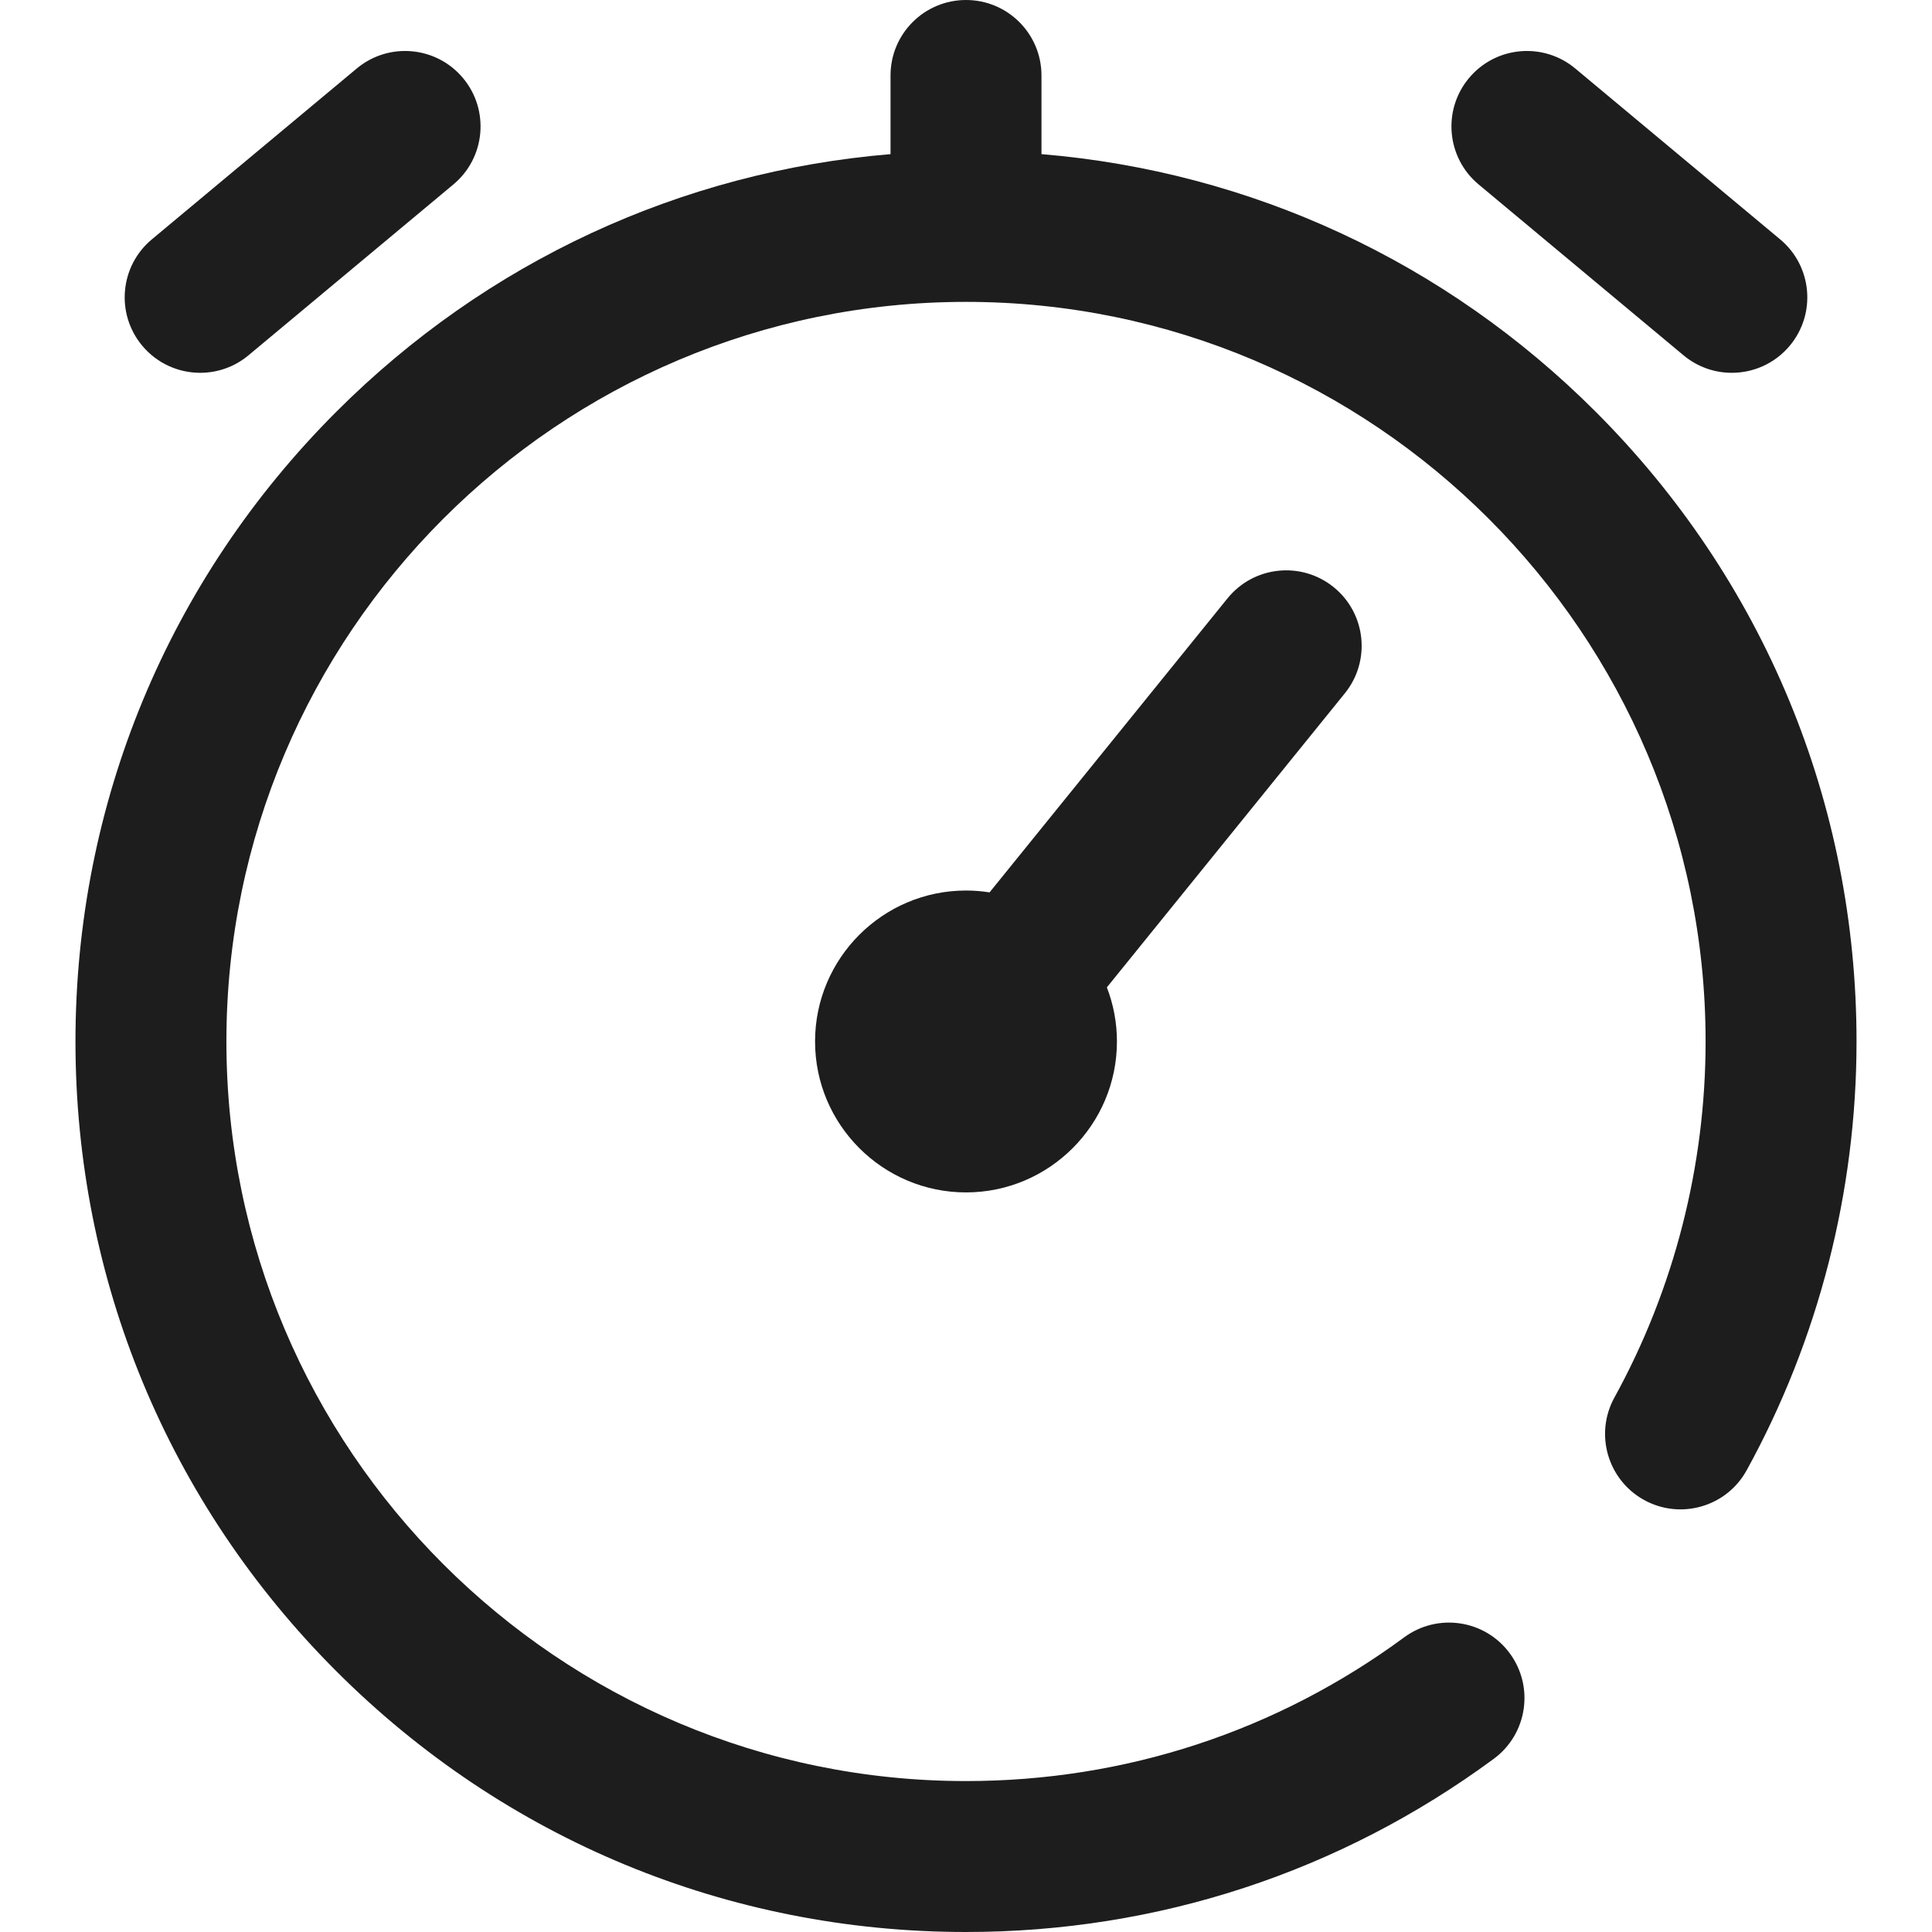 <?xml version="1.0"?>
<svg xmlns="http://www.w3.org/2000/svg" xmlns:xlink="http://www.w3.org/1999/xlink" version="1.1" id="Capa_1" x="0px" y="0px" viewBox="0 0 512 512" style="enable-background:new 0 0 512 512;" xml:space="preserve" width="512px" height="512px"><g><script xmlns="" class="active-path" style=""/><g>
	<g>
		<g>
			<path d="M391.84,48.87l54.306,45.287c3.739,3.119,8.281,4.641,12.798,4.641c5.729,0,11.415-2.448,15.371-7.191     c7.074-8.483,5.932-21.095-2.552-28.169L417.457,18.15c-8.481-7.074-21.094-5.933-28.169,2.551     C382.214,29.184,383.356,41.795,391.84,48.87z" data-original="#000000" class="active-path" fill="#1D1D1D"/>
			<path d="M53.057,98.797c4.516,0,9.059-1.522,12.798-4.641L120.16,48.87c8.483-7.074,9.626-19.686,2.552-28.169     c-7.073-8.482-19.686-9.625-28.169-2.551L40.237,63.437c-8.483,7.074-9.626,19.686-2.552,28.169     C41.642,96.349,47.328,98.797,53.057,98.797z" data-original="#000000" class="active-path" fill="#1D1D1D"/>
			<path d="M422.877,109.123C383.051,69.297,331.494,45.474,276,40.847V20c0-11.046-8.954-20-20-20c-11.046,0-20,8.954-20,20v20.847     c-55.494,4.627-107.051,28.449-146.877,68.275C44.548,153.697,20,212.962,20,276s24.548,122.303,69.123,166.877     C133.697,487.452,192.962,512,256,512c50.754,0,99.118-15.869,139.864-45.894c8.893-6.552,10.789-19.072,4.237-27.965     c-6.553-8.894-19.074-10.789-27.966-4.237C338.313,458.827,298.154,472,256,472c-108.075,0-196-87.925-196-196S147.925,80,256,80     s196,87.925,196,196c0,33.01-8.354,65.638-24.161,94.356c-5.326,9.677-1.799,21.839,7.878,27.165     c9.674,5.324,21.838,1.8,27.165-7.878C481.931,355.032,492,315.735,492,276C492,212.962,467.452,153.697,422.877,109.123z" data-original="#000000" class="active-path" fill="#1D1D1D"/>
			<path d="M353.434,155.601c-8.584-6.947-21.178-5.622-28.128,2.965l-63.061,77.925C260.209,236.17,258.124,236,256,236     c-22.056,0-40,17.944-40,40c0,22.056,17.944,40,40,40c22.056,0,40-17.944,40-40c0-5.052-0.951-9.884-2.668-14.338l63.067-77.933     C363.348,175.142,362.021,162.548,353.434,155.601z" data-original="#000000" class="active-path" fill="#1D1D1D"/>
		</g>
	</g>
</g></g> </svg>
